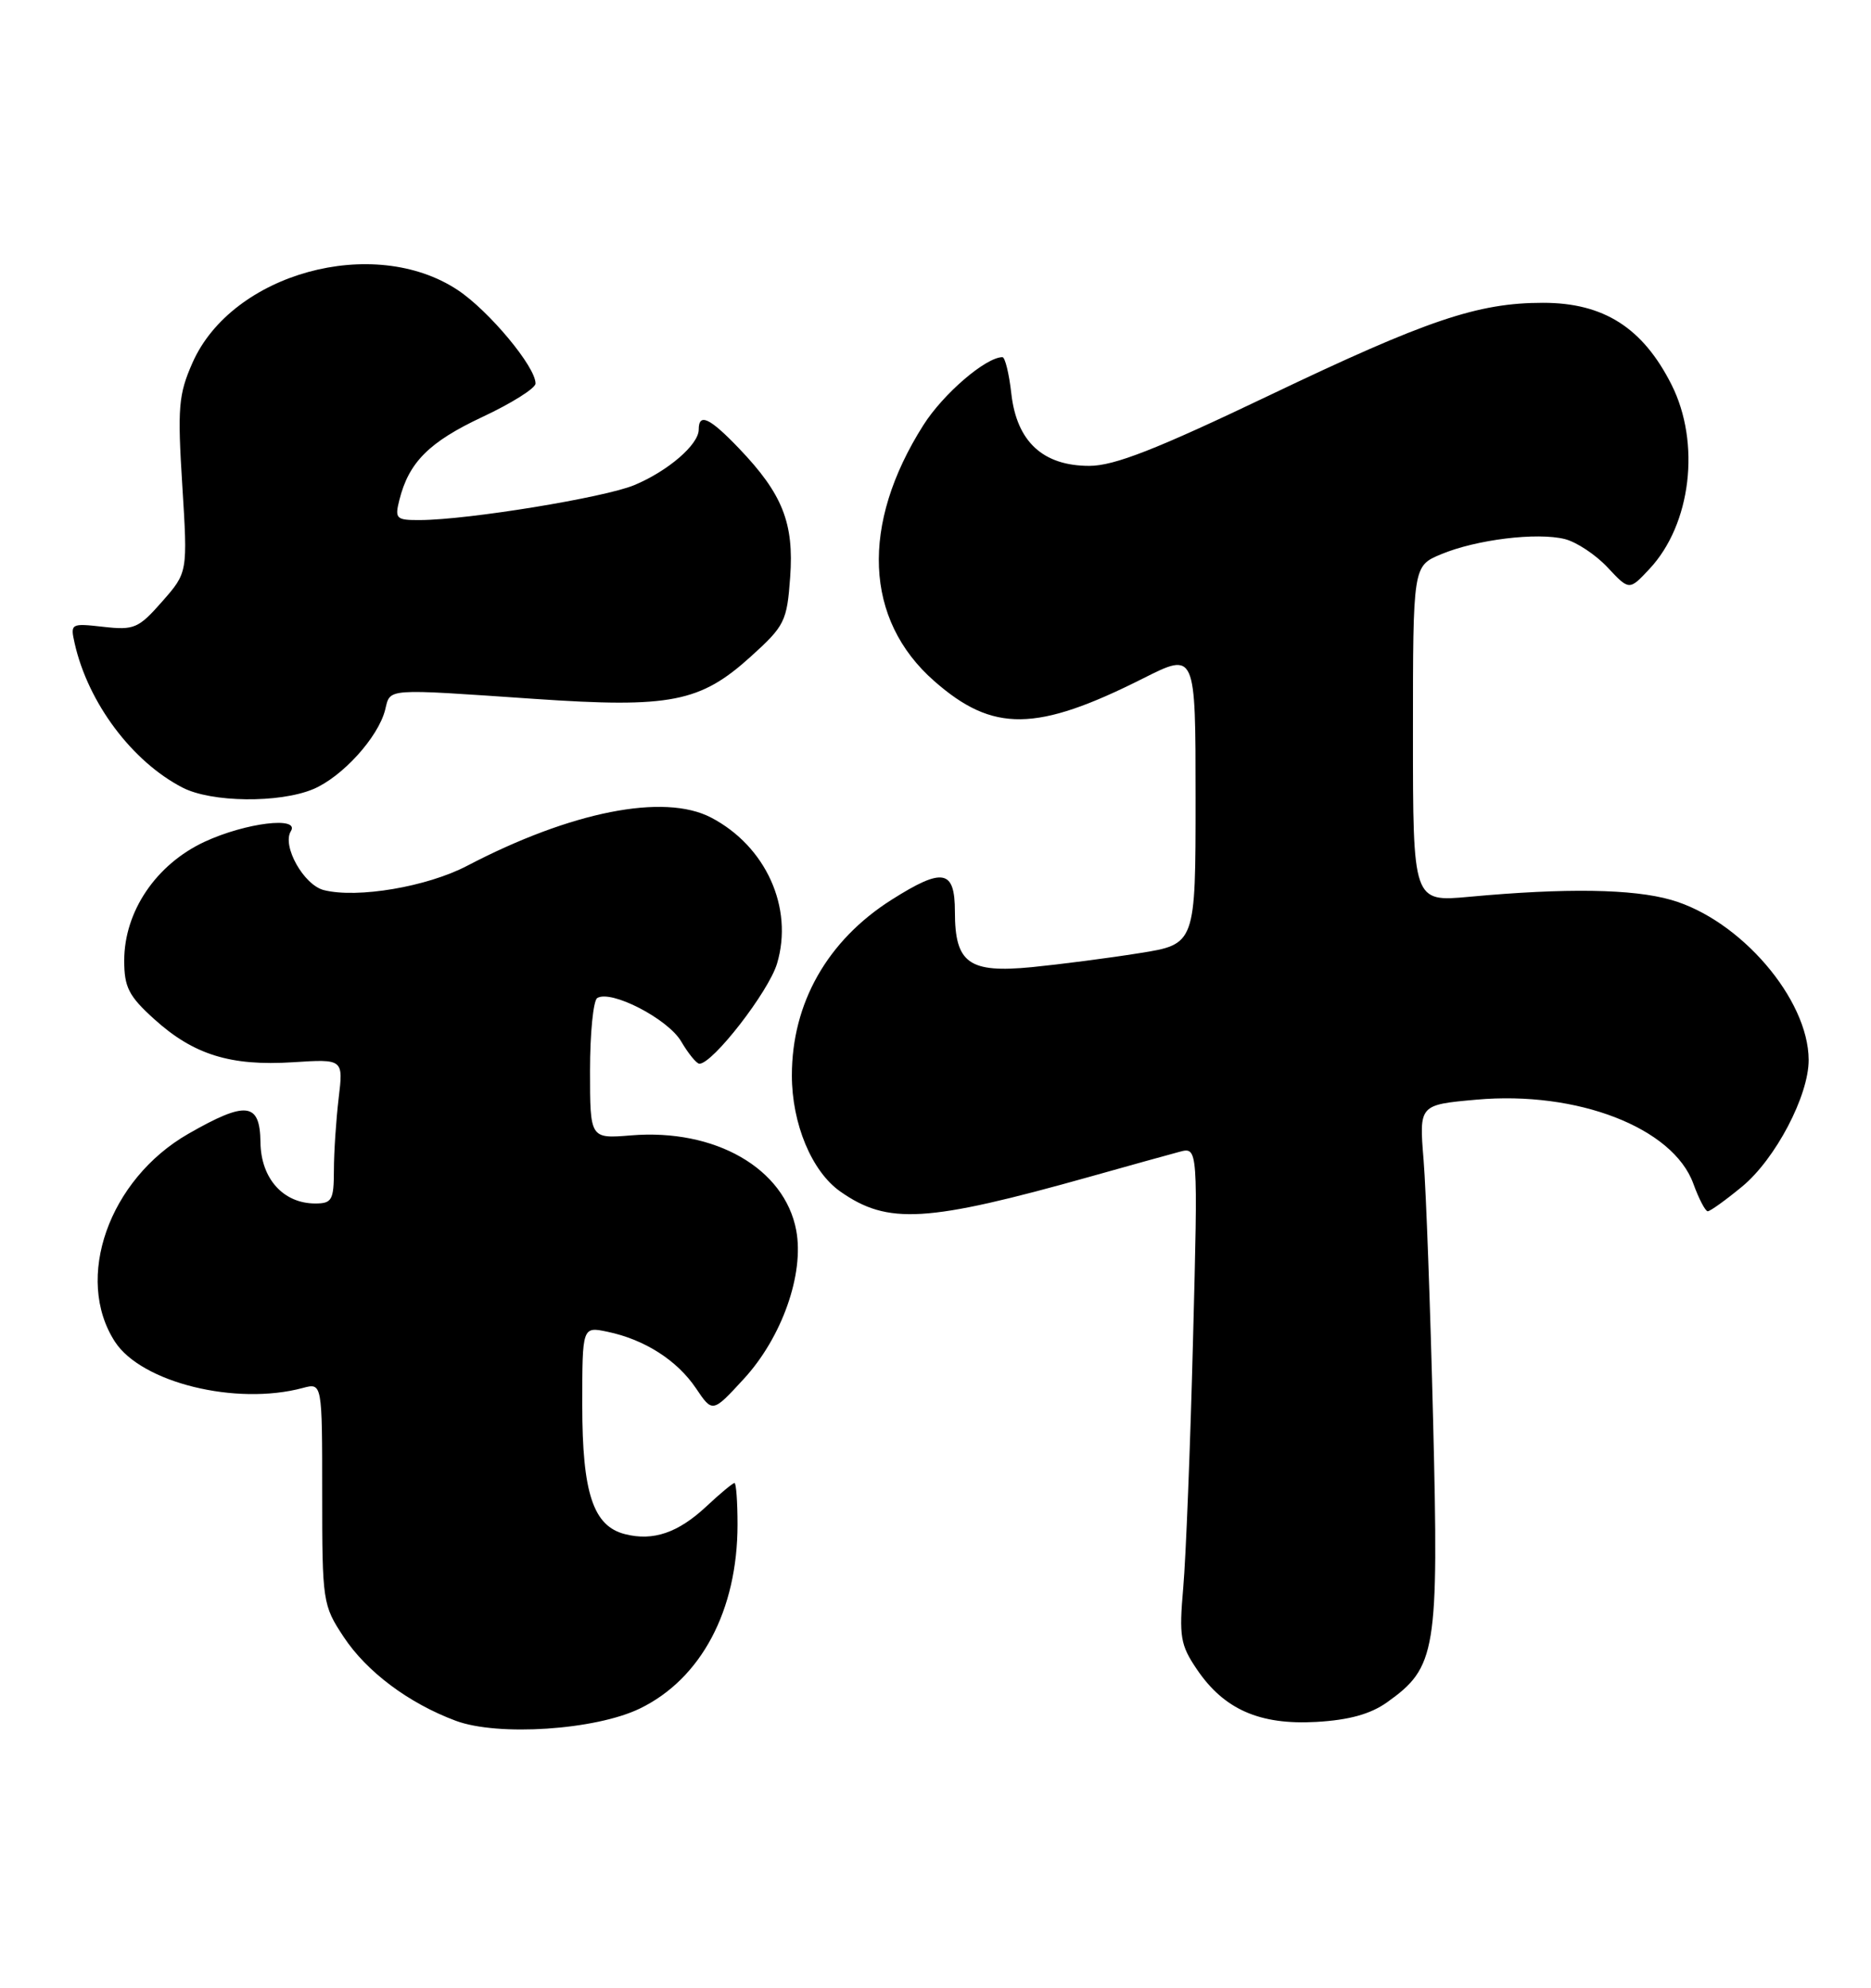 <?xml version="1.0" encoding="UTF-8" standalone="no"?>
<!DOCTYPE svg PUBLIC "-//W3C//DTD SVG 1.1//EN" "http://www.w3.org/Graphics/SVG/1.1/DTD/svg11.dtd" >
<svg xmlns="http://www.w3.org/2000/svg" xmlns:xlink="http://www.w3.org/1999/xlink" version="1.1" viewBox="0 0 241 256">
 <g >
 <path fill="currentColor"
d=" M 82.41 220.05 C 90.32 216.22 95.00 207.40 95.00 196.34 C 95.00 193.40 94.82 191.00 94.61 191.00 C 94.39 191.00 92.76 192.35 90.99 194.01 C 87.35 197.41 84.15 198.51 80.52 197.59 C 76.41 196.56 75.00 192.31 75.00 180.97 C 75.00 170.84 75.00 170.84 78.25 171.52 C 83.03 172.52 87.21 175.19 89.64 178.79 C 91.78 181.97 91.78 181.97 95.80 177.60 C 100.72 172.26 103.61 164.07 102.56 158.46 C 101.06 150.47 92.11 145.33 81.26 146.23 C 76.00 146.66 76.00 146.66 76.00 137.89 C 76.00 133.07 76.42 128.86 76.93 128.54 C 78.71 127.44 86.01 131.21 87.73 134.11 C 88.66 135.70 89.73 137.00 90.09 137.00 C 91.81 137.00 99.00 127.73 100.09 124.10 C 102.24 116.91 98.65 108.97 91.58 105.29 C 85.52 102.14 73.55 104.51 60.15 111.52 C 55.00 114.21 46.04 115.73 41.72 114.64 C 39.13 113.99 36.30 108.95 37.46 107.06 C 38.68 105.10 31.63 105.96 26.34 108.42 C 20.10 111.33 16.00 117.39 16.00 123.72 C 16.00 127.15 16.59 128.30 19.87 131.26 C 24.93 135.84 29.70 137.32 37.72 136.81 C 44.23 136.39 44.23 136.39 43.62 141.45 C 43.29 144.23 43.01 148.41 43.01 150.75 C 43.00 154.56 42.75 155.00 40.61 155.00 C 36.49 155.00 33.61 151.79 33.55 147.13 C 33.49 141.96 31.72 141.75 24.25 146.03 C 14.02 151.90 9.52 164.66 14.81 172.81 C 18.23 178.07 30.40 181.07 39.00 178.76 C 41.50 178.09 41.50 178.09 41.50 192.36 C 41.50 206.27 41.57 206.75 44.26 210.81 C 47.23 215.31 52.64 219.36 58.70 221.62 C 64.13 223.65 76.68 222.82 82.41 220.05 Z  M 178.67 219.24 C 185.00 214.73 185.33 212.73 184.60 183.08 C 184.24 168.46 183.69 153.30 183.37 149.40 C 182.79 142.29 182.79 142.29 190.15 141.63 C 203.16 140.46 215.51 145.24 218.12 152.46 C 218.83 154.41 219.66 156.00 219.97 156.00 C 220.29 156.00 222.28 154.57 224.40 152.82 C 228.69 149.28 232.99 141.10 232.97 136.50 C 232.94 128.66 224.16 118.45 215.26 115.90 C 210.32 114.48 201.71 114.35 189.25 115.50 C 182.00 116.17 182.00 116.17 182.00 94.53 C 182.00 72.90 182.00 72.90 185.61 71.39 C 190.15 69.49 197.99 68.53 201.57 69.43 C 203.07 69.81 205.55 71.45 207.08 73.09 C 209.86 76.06 209.86 76.06 212.46 73.28 C 217.84 67.54 219.09 57.05 215.30 49.53 C 211.60 42.21 206.57 39.00 198.76 39.00 C 190.35 39.00 183.86 41.19 163.50 50.92 C 148.91 57.89 143.53 60.00 140.31 60.00 C 134.34 60.00 130.97 56.88 130.27 50.72 C 129.98 48.12 129.46 46.00 129.12 46.00 C 126.97 46.02 121.50 50.71 118.94 54.75 C 110.82 67.55 111.34 79.82 120.33 87.71 C 127.90 94.37 133.50 94.29 147.25 87.37 C 154.00 83.97 154.00 83.97 154.00 102.79 C 154.00 121.61 154.00 121.61 146.75 122.76 C 142.76 123.40 136.54 124.20 132.92 124.56 C 124.79 125.35 123.00 124.06 123.00 117.43 C 123.00 111.98 121.46 111.69 114.83 115.89 C 106.57 121.13 102.00 129.19 102.00 138.51 C 102.00 144.73 104.56 150.88 108.24 153.46 C 114.36 157.76 119.33 157.46 140.50 151.52 C 145.45 150.13 150.58 148.70 151.91 148.35 C 154.32 147.70 154.32 147.70 153.67 172.60 C 153.32 186.30 152.75 200.65 152.41 204.50 C 151.86 210.78 152.04 211.86 154.17 215.00 C 157.66 220.16 162.25 222.18 169.54 221.77 C 173.76 221.53 176.52 220.77 178.67 219.24 Z  M 40.33 101.64 C 44.08 100.07 48.72 94.96 49.61 91.42 C 50.31 88.61 49.39 88.68 68.83 90.01 C 86.37 91.21 90.20 90.46 96.72 84.55 C 101.08 80.61 101.37 80.02 101.78 74.34 C 102.29 67.36 100.79 63.60 95.19 57.75 C 91.40 53.79 90.00 53.14 90.00 55.33 C 90.00 57.26 86.04 60.67 81.70 62.48 C 77.87 64.08 60.31 66.95 54.14 66.98 C 51.02 67.00 50.83 66.82 51.44 64.40 C 52.66 59.54 55.26 56.93 62.12 53.71 C 65.88 51.95 68.97 50.01 68.98 49.40 C 69.02 47.27 62.97 40.01 58.95 37.35 C 48.13 30.19 29.90 35.19 24.80 46.71 C 22.99 50.80 22.85 52.49 23.48 62.51 C 24.18 73.73 24.18 73.73 20.89 77.47 C 17.85 80.93 17.28 81.18 13.31 80.73 C 9.12 80.26 9.04 80.30 9.62 82.87 C 11.35 90.51 17.00 98.07 23.50 101.43 C 27.21 103.36 35.96 103.46 40.33 101.64 Z "/>
</g>
</svg>